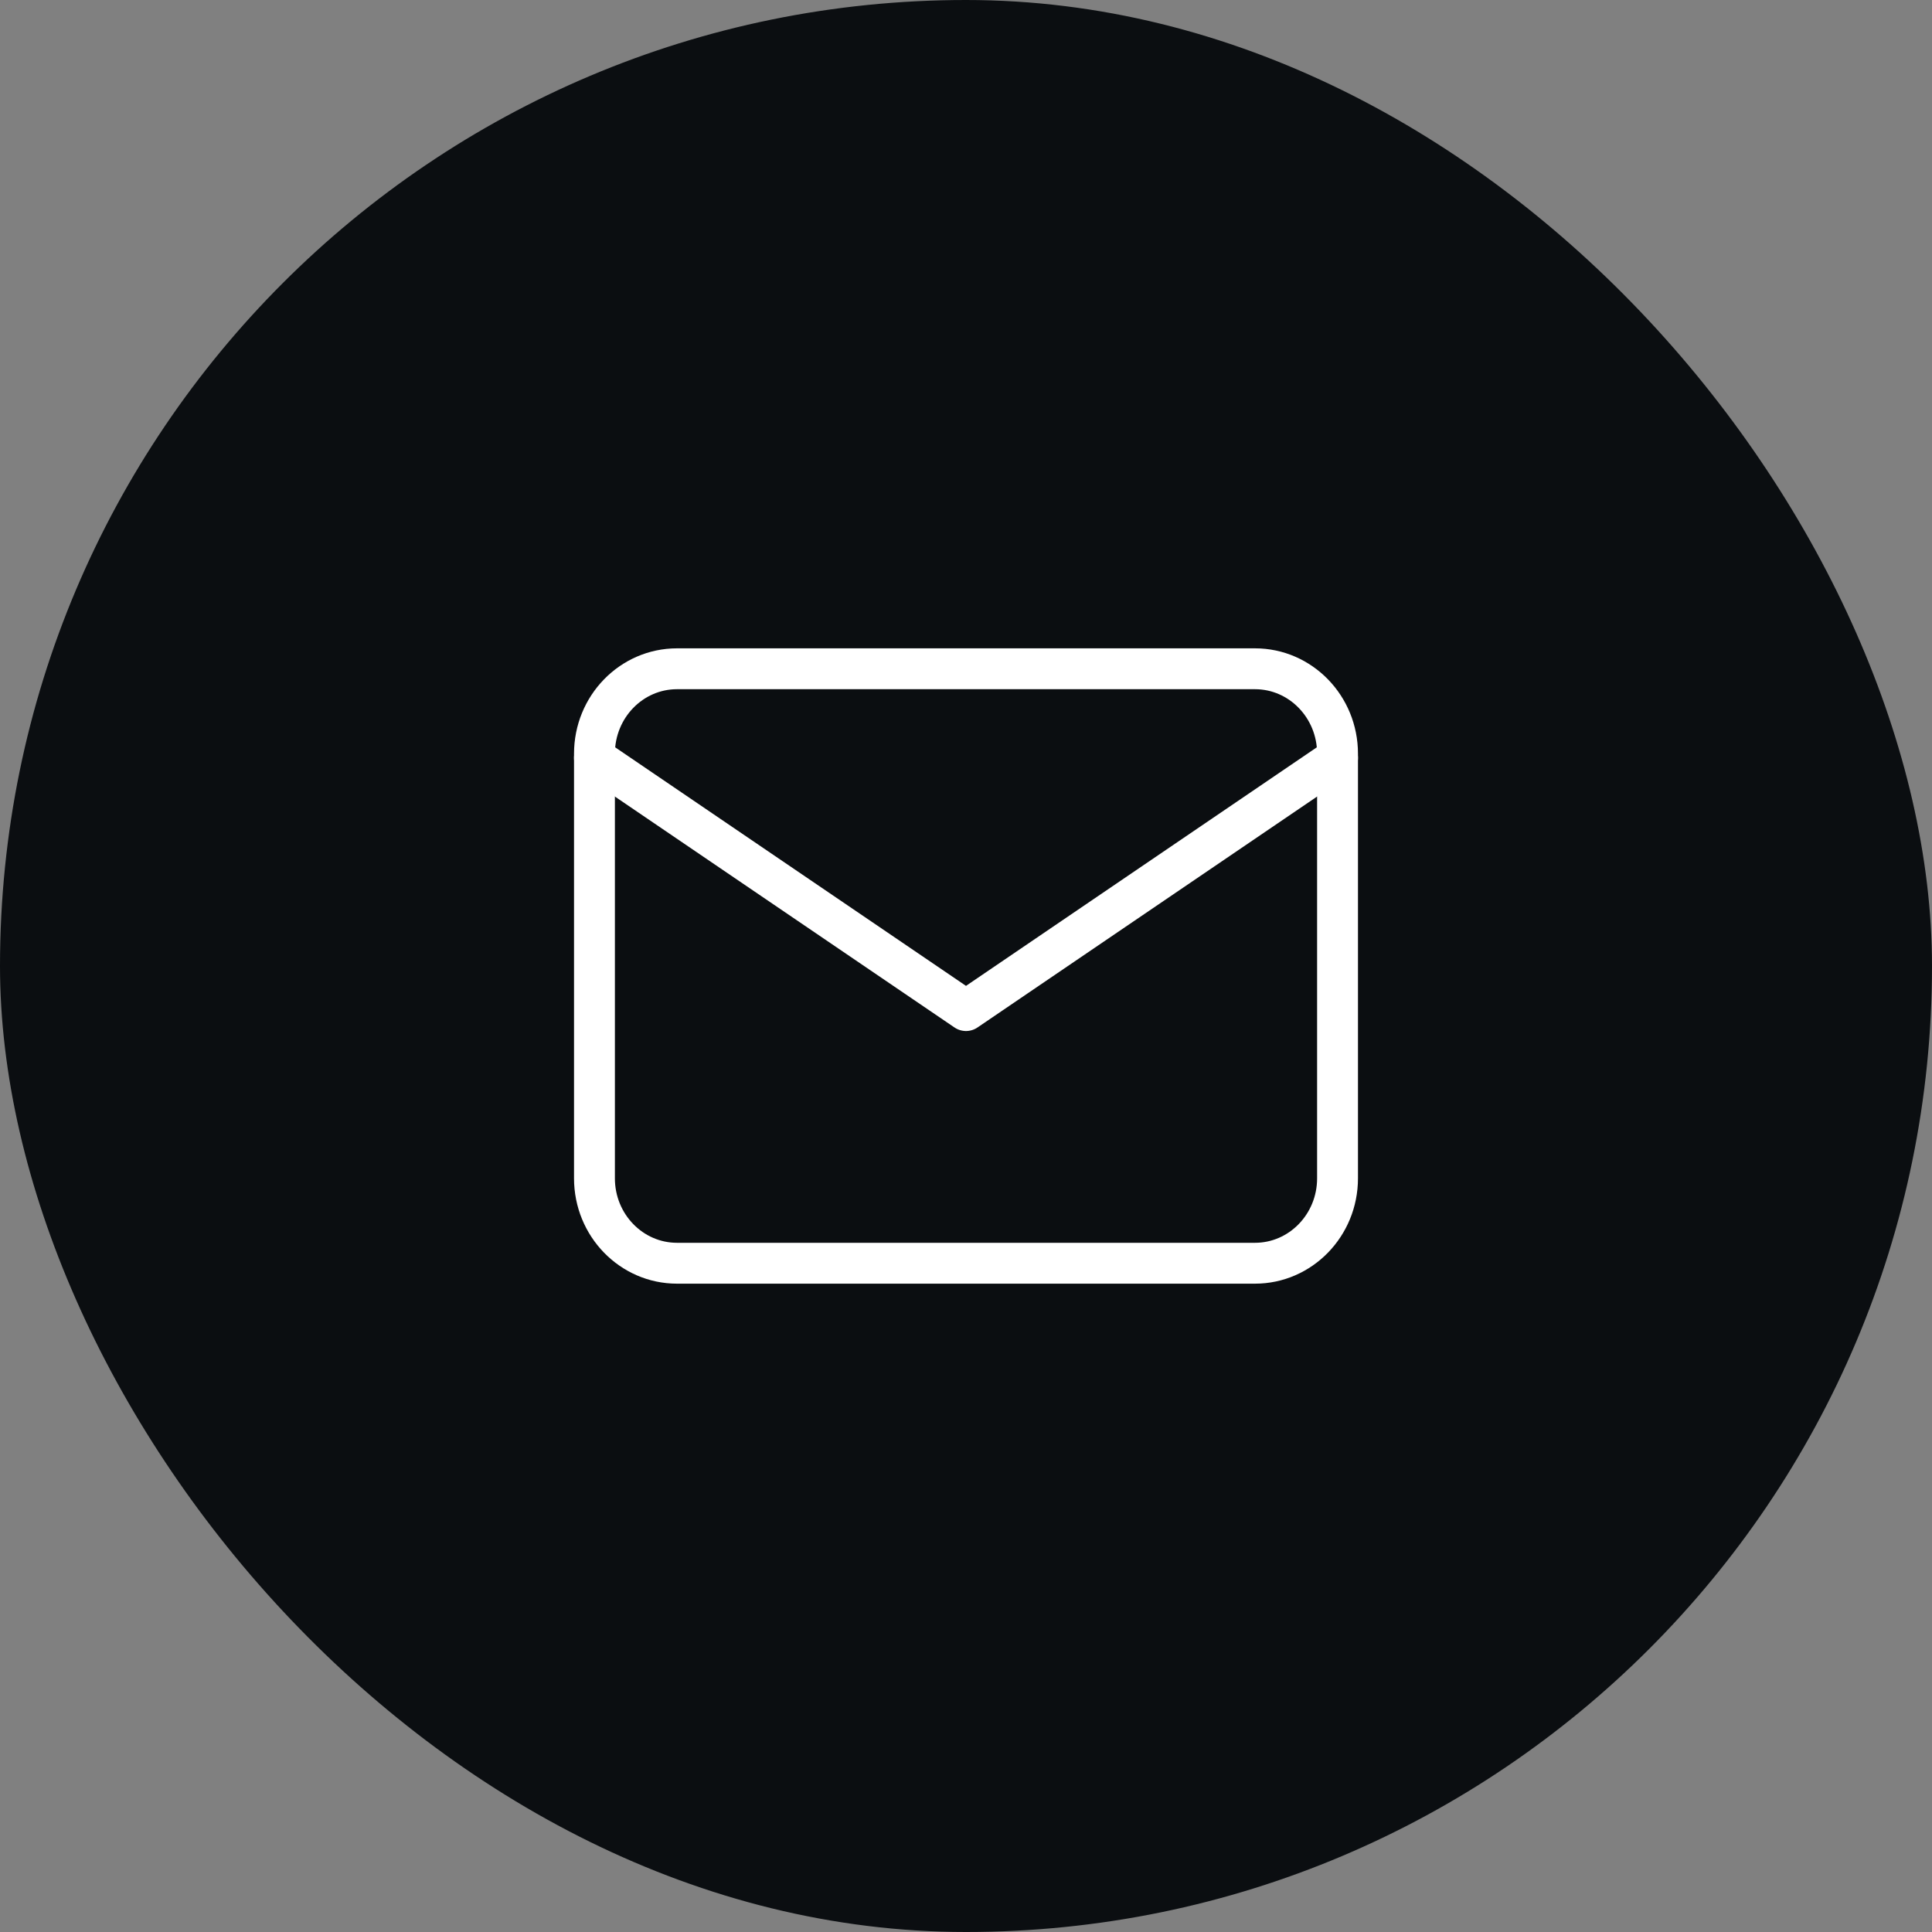 <svg width="130" height="130" viewBox="0 0 130 130" fill="none" xmlns="http://www.w3.org/2000/svg">
<rect x="0" y="0" width="130" height="130" fill="#808080" stroke="none"/>
<rect width="130" height="130" rx="65" fill="#0B0E11"/>
<path d="M84.444 45H45.556C42.487 45 40 47.558 40 50.714V79.286C40 82.442 42.487 85 45.556 85H84.444C87.513 85 90 82.442 90 79.286V50.714C90 47.558 87.513 45 84.444 45Z" stroke="white" stroke-width="2.75" stroke-linecap="round" stroke-linejoin="round"/>
<path d="M40 51L65 68L90 51" stroke="white" stroke-width="2.75" stroke-linecap="round" stroke-linejoin="round"/>
</svg>
